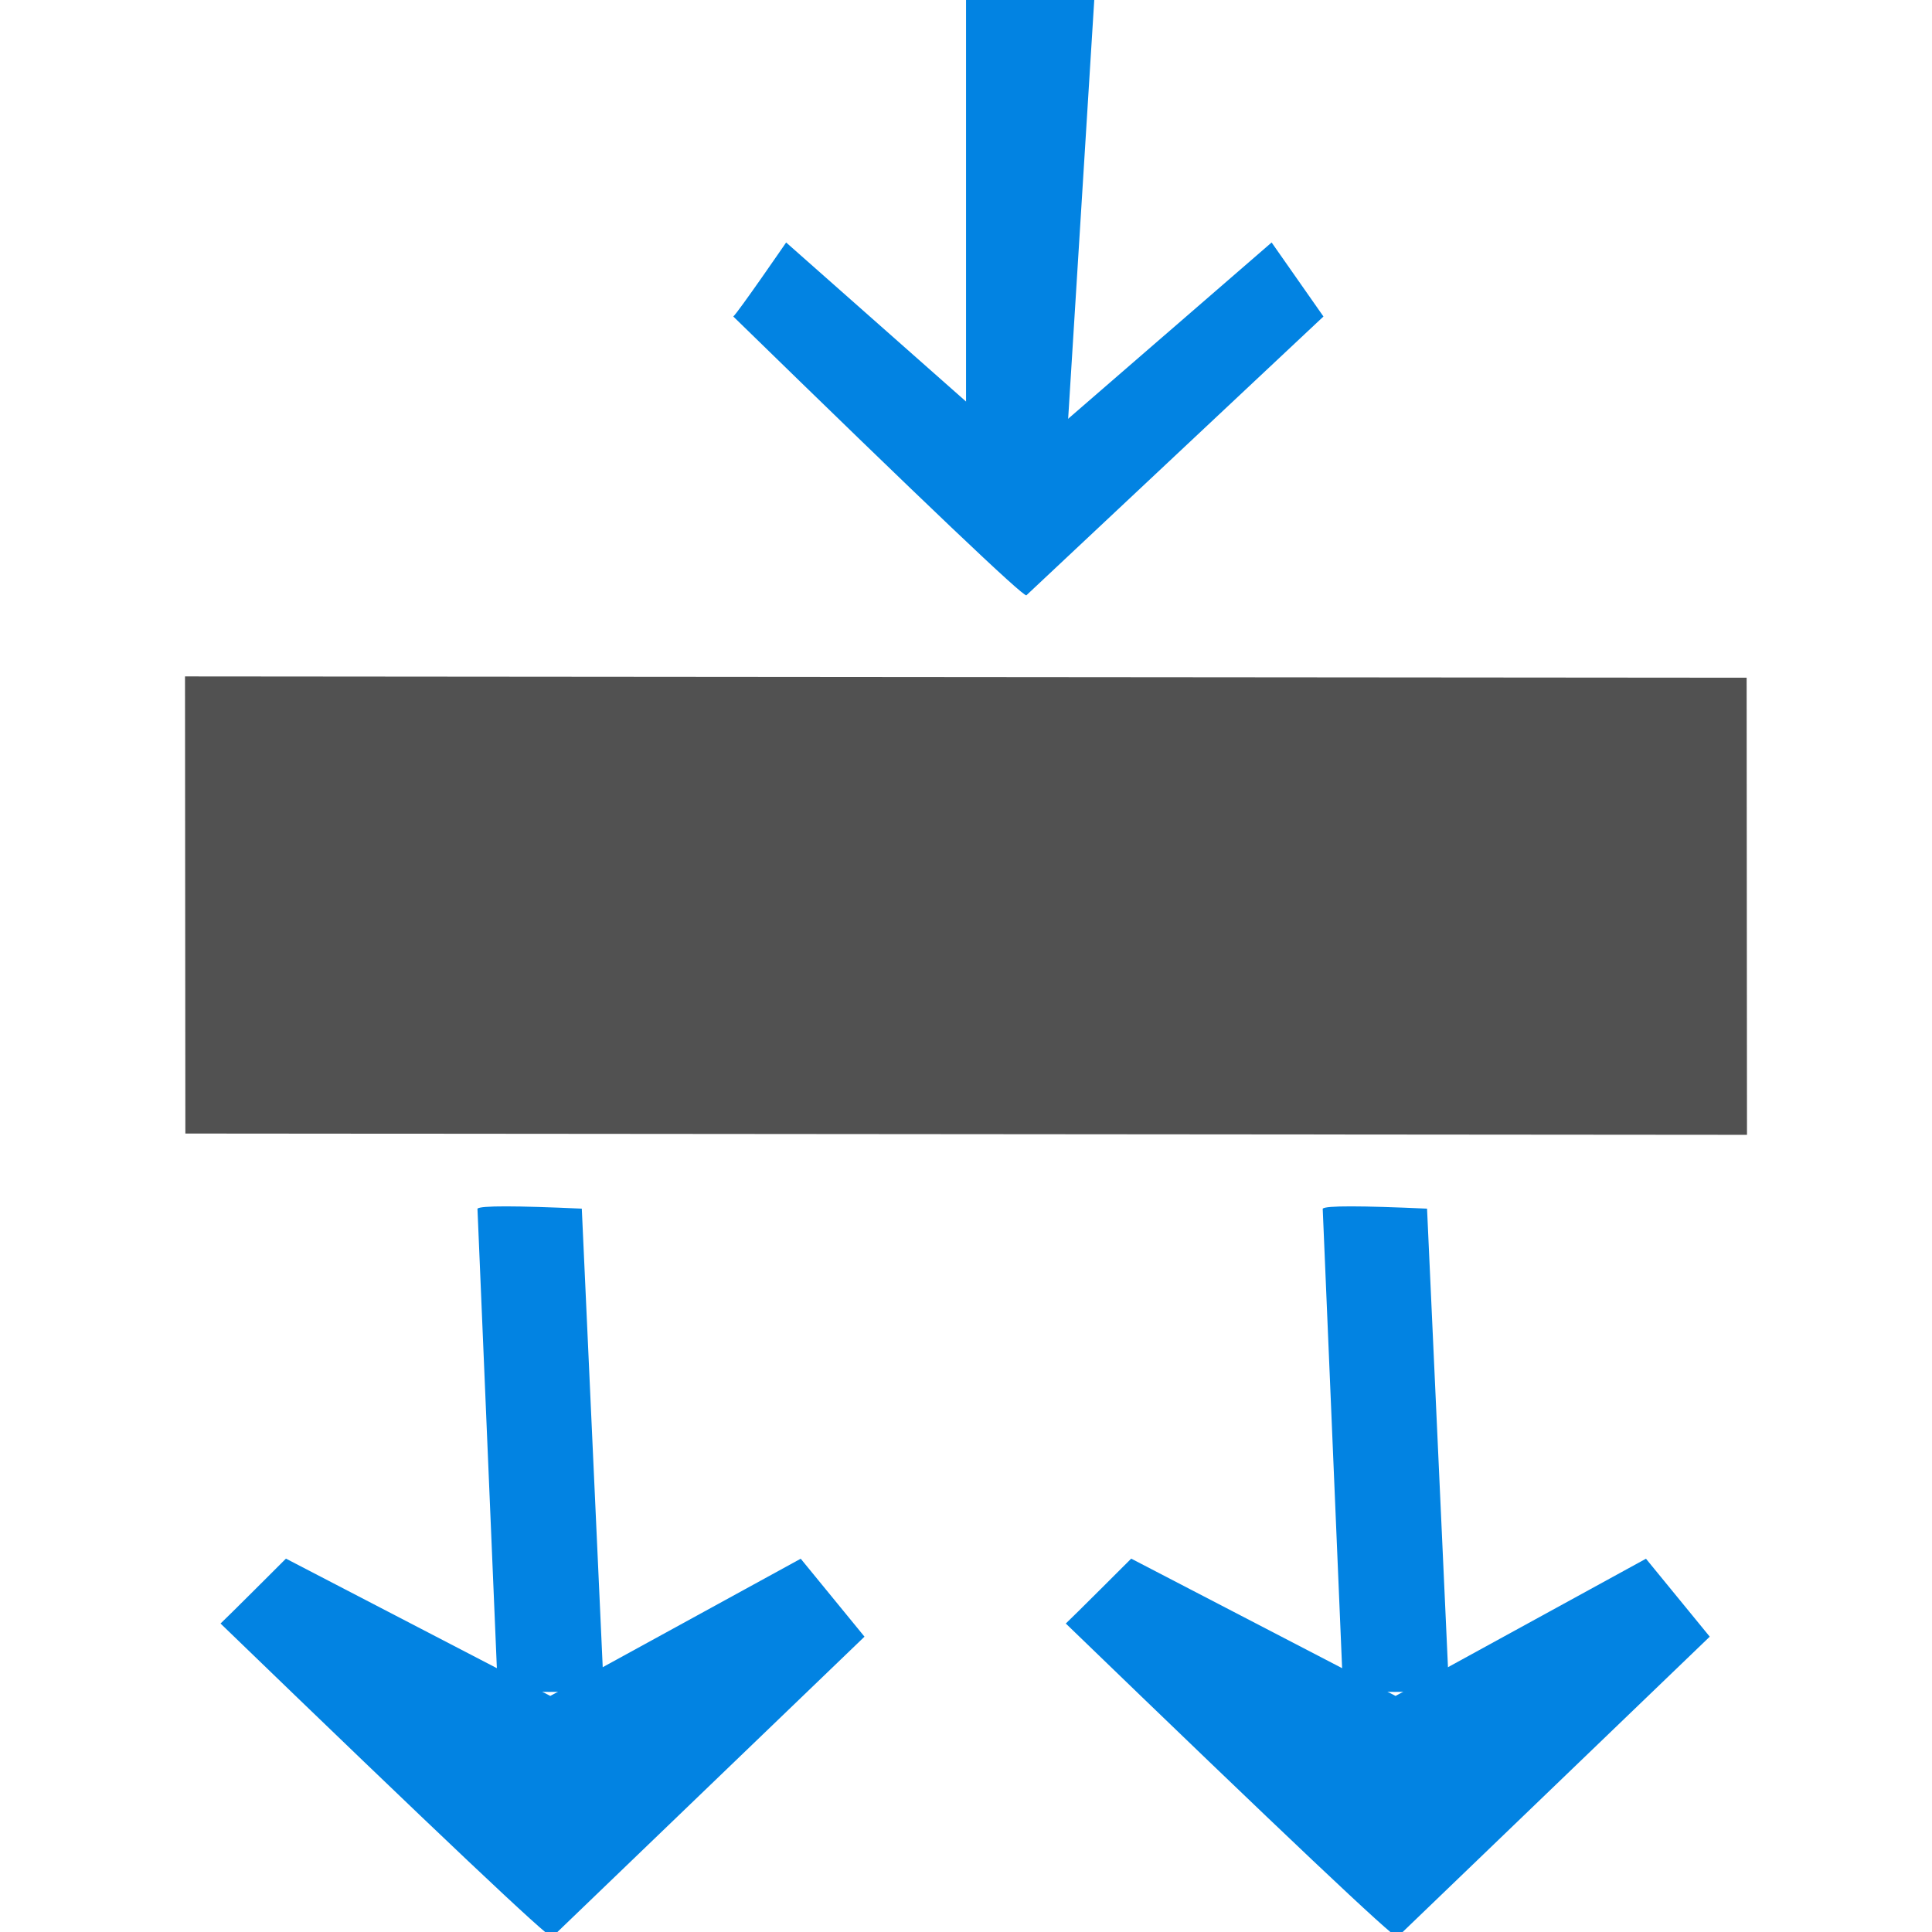 <?xml version="1.0" encoding="UTF-8"?>
<svg width="16px" height="16px" viewBox="0 0 16 16" version="1.1" xmlns="http://www.w3.org/2000/svg" xmlns:xlink="http://www.w3.org/1999/xlink">
    <title>ForkHorizontal</title>
    <g id="九大图" stroke="none" stroke-width="1" fill="none" fill-rule="evenodd">
        <g transform="translate(-807, -588)" id="编组-13">
            <g transform="translate(806.5, 586.5)">
                <g id="ForkHorizontal" transform="translate(8.5, 9.5) rotate(90) translate(-8.5, -9.5) translate(-1, 1)">
                    <rect id="矩形" fill="#000000" fill-rule="nonzero" opacity="0" x="3" y="0" width="16" height="16"></rect>
                    <polygon id="矩形" fill="#515151" transform="translate(9, 8.5) rotate(1) translate(-9, -8.5) " points="7 2.069 10.785 2 11 14.931 7.215 15"></polygon>
                    <g id="编组-7" transform="translate(3.646, 7.439) rotate(-45) translate(-3.646, -7.439) translate(1.146, 4.939)" fill="#0283E2" fill-rule="nonzero">
                        <path d="M0.599,4.206 L3.25,4.043 L3.442,1.363 C3.442,1.363 4.179,1.493 4.179,1.493 L4.072,4.865 C4.07,4.893 2.954,4.921 0.723,4.949 C0.727,4.897 0.599,4.206 0.599,4.206 Z" id="路径"></path>
                        <path d="M0.943,0.936 C0.943,0.936 1.793,1.899 3.493,3.825 C3.547,3.897 2.962,4.48 2.909,4.409 C1.096,2.596 0.189,1.689 0.189,1.689 C0.189,1.654 0.44,1.402 0.943,0.936 Z" id="路径"></path>
                    </g>
                    <g id="编组-7" transform="translate(14.707, 12) rotate(-45) translate(-14.707, -12) translate(11.707, 9)" fill="#0283E2" fill-rule="nonzero">
                        <path d="M1.281,4.296 L3.633,3.552 L4.296,1.282 C4.296,1.282 5.126,1.365 5.126,1.365 L5.056,4.953 C5.054,4.981 3.795,5.016 1.278,5.059 C1.281,5.007 1.281,4.296 1.281,4.296 Z" id="路径"></path>
                        <path d="M0.964,0.514 C0.964,0.514 1.934,1.399 3.874,3.17 C3.928,3.242 3.307,3.862 3.253,3.79 C1.32,2.013 0.353,1.125 0.353,1.125 C0.353,1.089 0.557,0.886 0.964,0.514 Z" id="路径"></path>
                    </g>
                    <g id="编组-7" transform="translate(14.707, 5) rotate(-45) translate(-14.707, -5) translate(11.707, 2)" fill="#0283E2" fill-rule="nonzero">
                        <path d="M1.281,4.296 L3.633,3.552 L4.296,1.282 C4.296,1.282 5.126,1.365 5.126,1.365 L5.056,4.953 C5.054,4.981 3.795,5.016 1.278,5.059 C1.281,5.007 1.281,4.296 1.281,4.296 Z" id="路径"></path>
                        <path d="M0.964,0.514 C0.964,0.514 1.934,1.399 3.874,3.17 C3.928,3.242 3.307,3.862 3.253,3.79 C1.32,2.013 0.353,1.125 0.353,1.125 C0.353,1.089 0.557,0.886 0.964,0.514 Z" id="路径"></path>
                    </g>
                </g>
            </g>
        </g>
    </g>
</svg>
